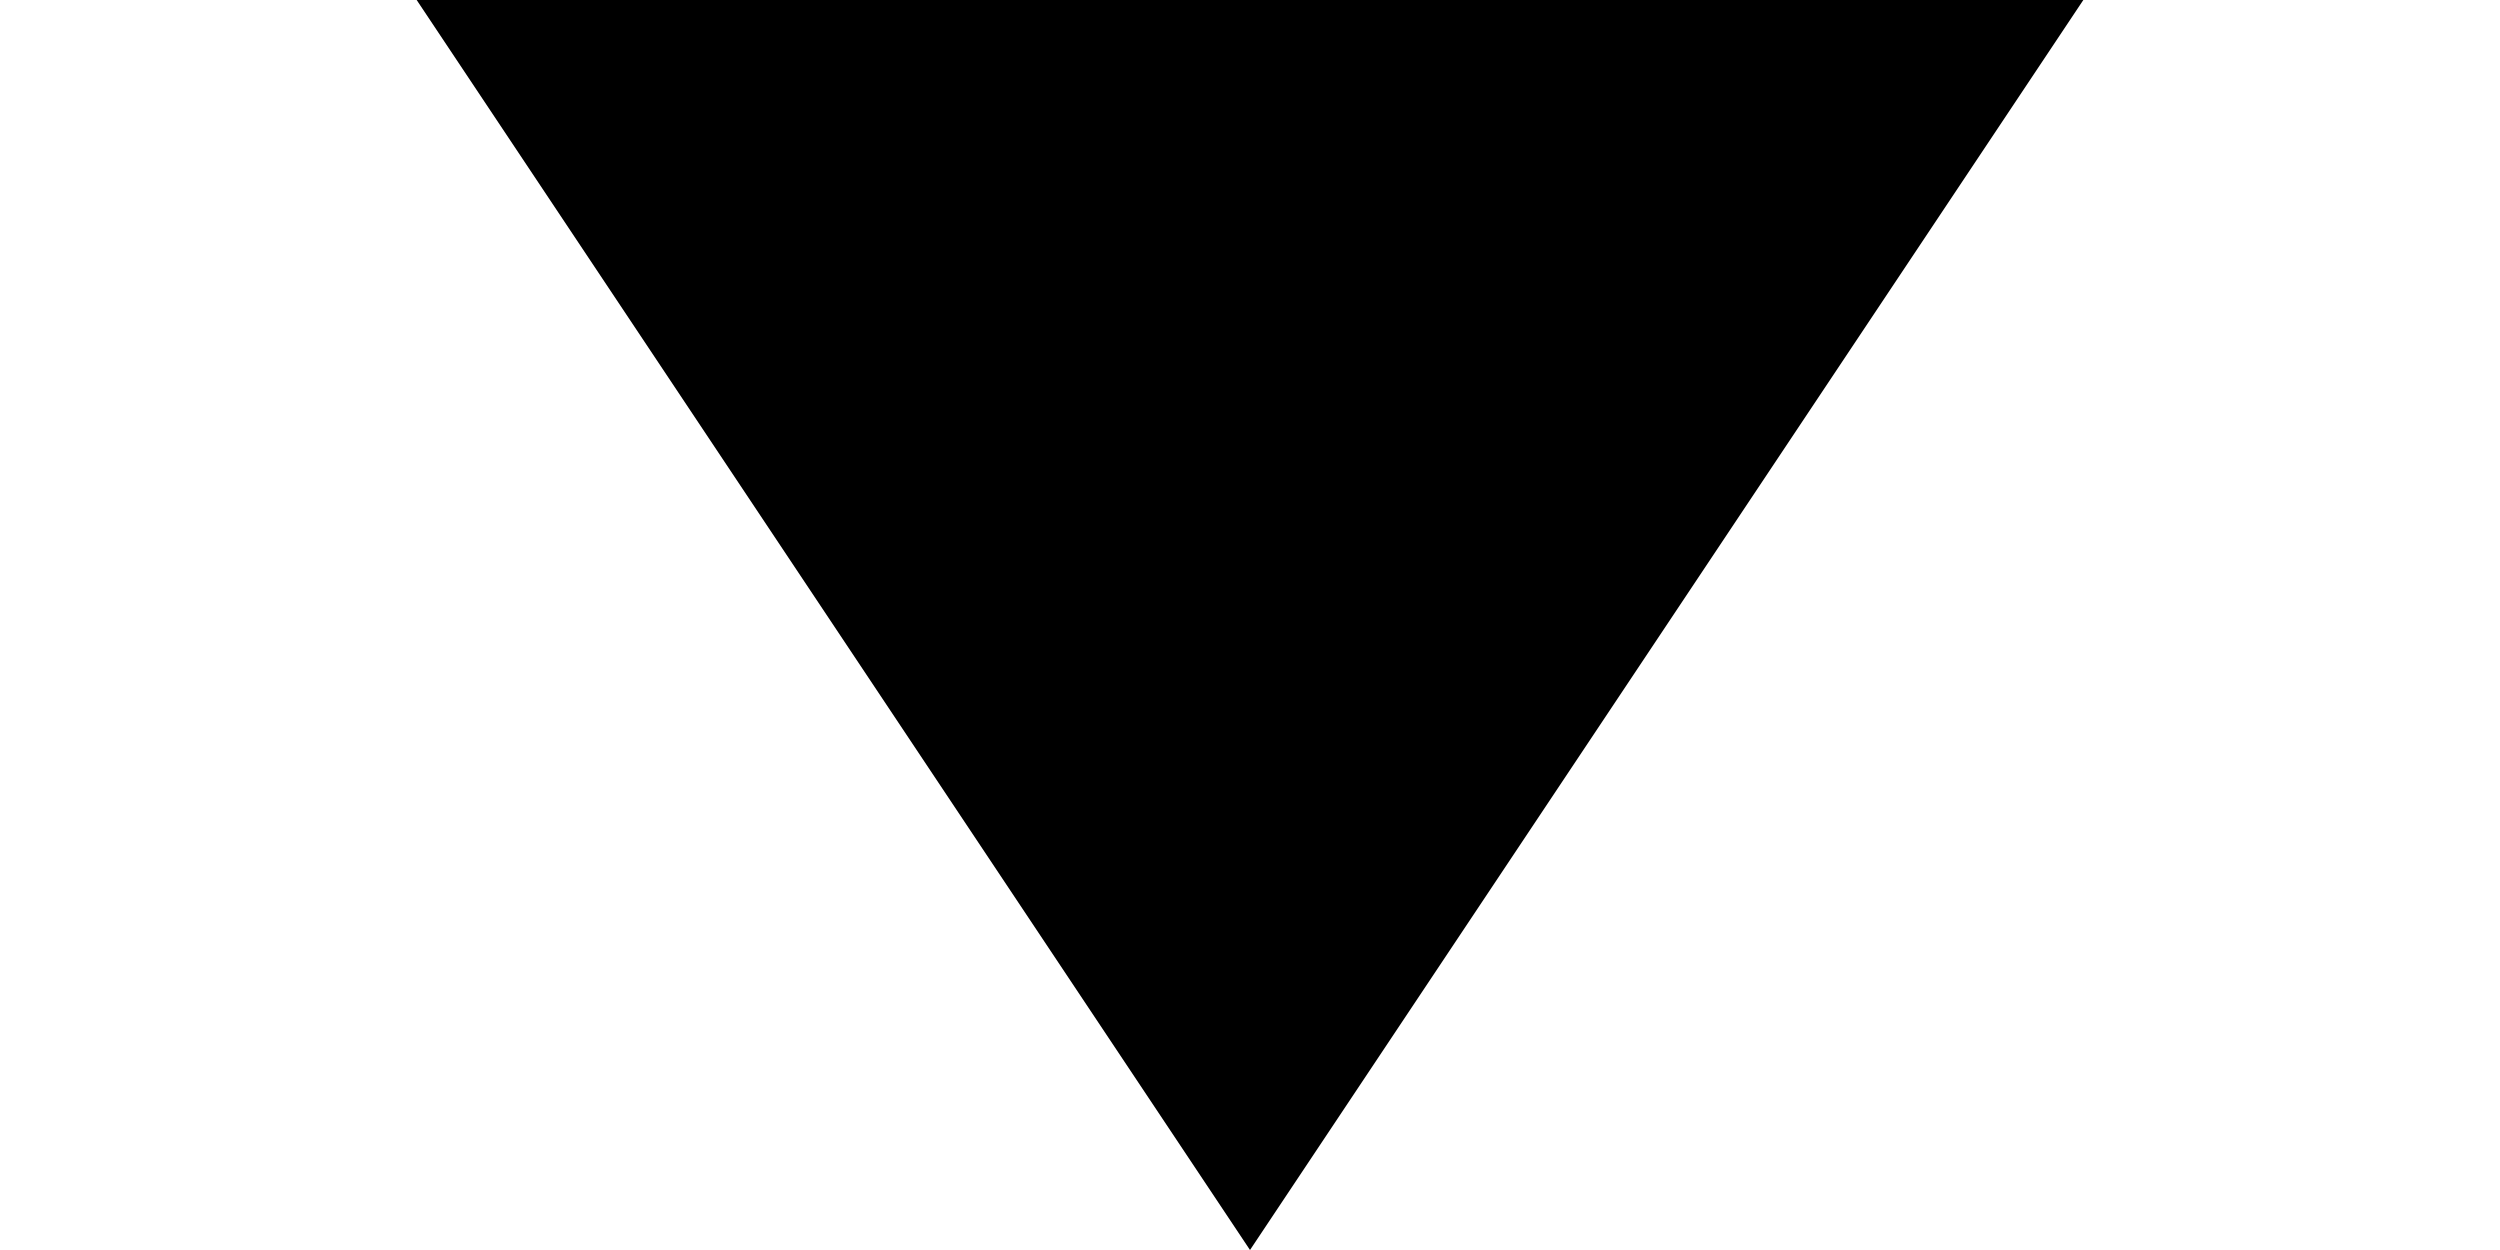<?xml version="1.0" encoding="utf-8"?>
<!-- Uploaded to SVGRepo https://www.svgrepo.com -->
<svg version="1.1" id="icon" xmlns="http://www.w3.org/2000/svg" xmlns:xlink="http://www.w3.org/1999/xlink" x="0px" y="0px"
	 width="24px" height="12px" viewBox="0 0 24 12" style="enable-background:new 0 0 24 12;" xml:space="preserve">
<style type="text/css">
	.st0{fill:none;}
</style>
<title>caret--down</title>
<polygon points="20,0 12,12 4,0 "/>
<rect id="_Transparent_Rectangle_" class="st0" width="24" height="12"/>
</svg>
